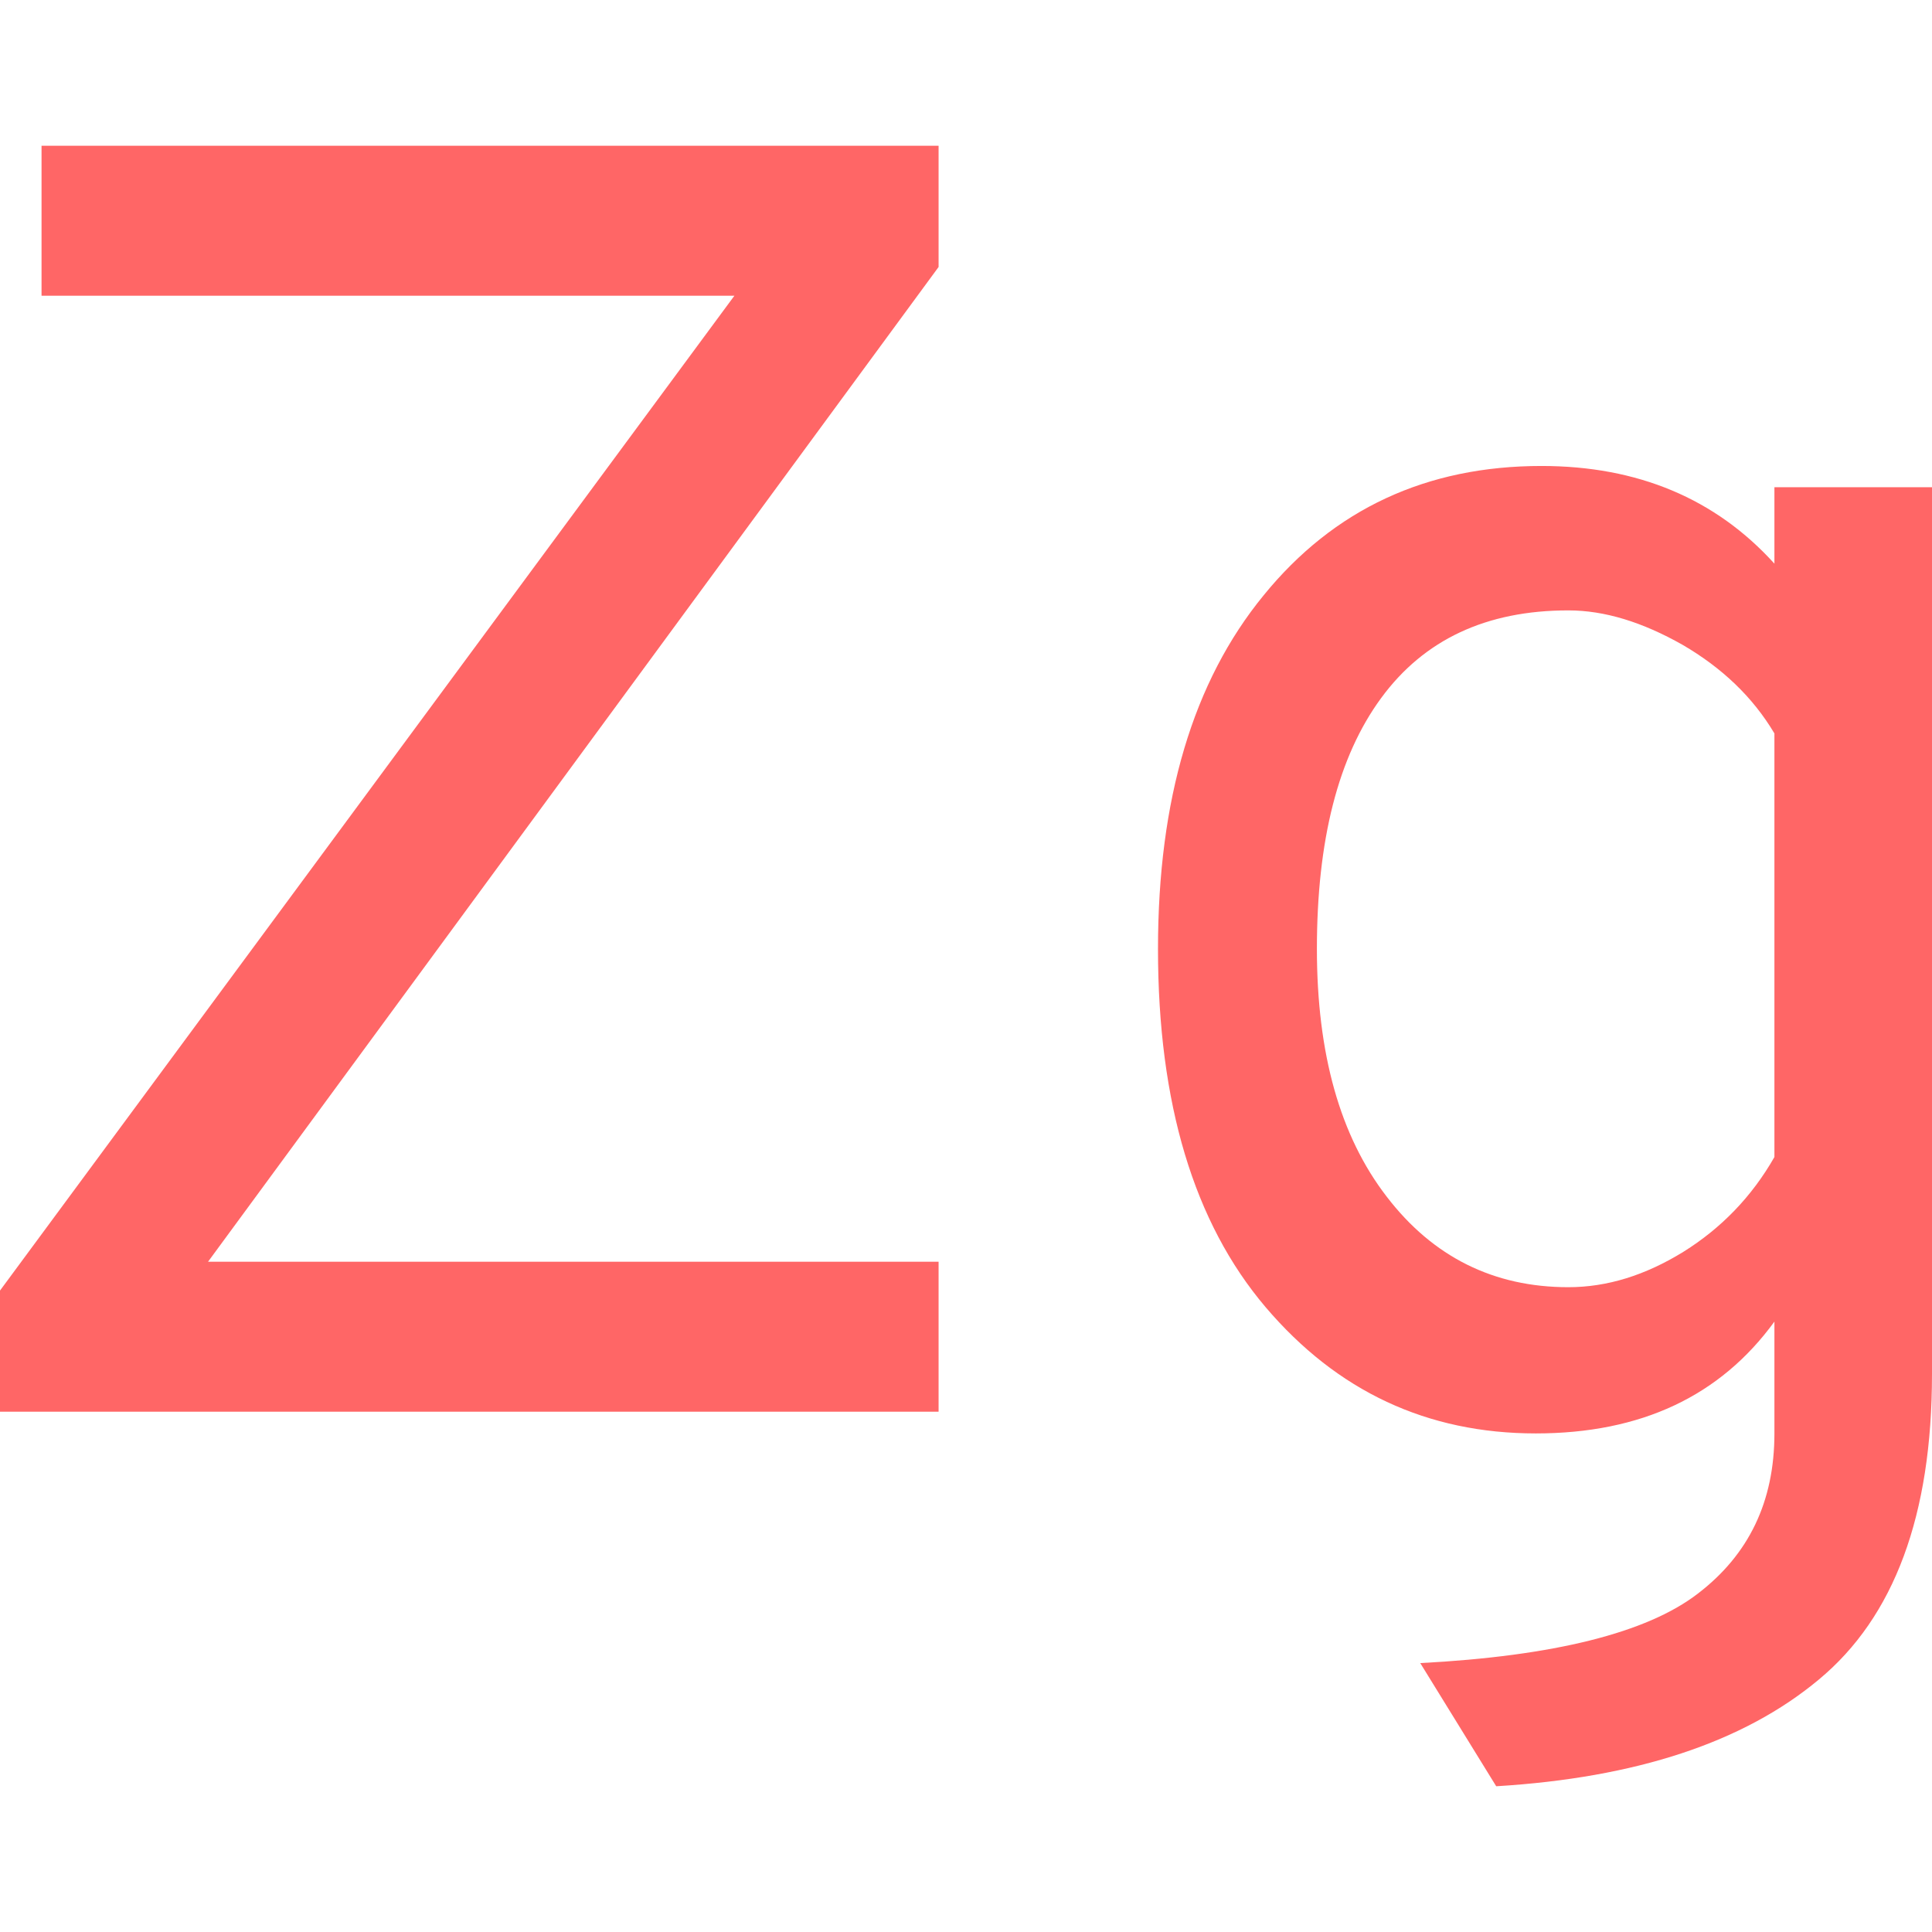 
<svg xmlns="http://www.w3.org/2000/svg" xmlns:xlink="http://www.w3.org/1999/xlink" width="16px" height="16px" viewBox="0 0 16 16" version="1.1">
<g id="surface1">
<path style=" stroke:none;fill-rule:evenodd;fill:#ff6666;fill-opacity:1;" d="M 7.773 11.691 L 0 11.691 L 0 10.688 L 6.082 2.449 L 0.344 2.449 L 0.344 1.207 L 7.773 1.207 L 7.773 2.211 L 1.723 10.449 L 7.773 10.449 Z M 12.391 14.793 L 11.762 13.773 C 12.867 13.715 13.637 13.523 14.059 13.199 C 14.484 12.875 14.695 12.434 14.695 11.871 L 14.695 10.945 C 14.246 11.562 13.59 11.871 12.719 11.871 C 11.82 11.871 11.074 11.523 10.48 10.824 C 9.887 10.125 9.59 9.137 9.59 7.859 C 9.59 6.621 9.879 5.645 10.465 4.93 C 11.047 4.215 11.816 3.859 12.766 3.859 C 13.562 3.859 14.207 4.129 14.695 4.668 L 14.695 4.035 L 16 4.035 L 16 11.379 C 16 12.547 15.688 13.391 15.062 13.91 C 14.438 14.43 13.547 14.723 12.391 14.793 Z M 12.988 10.66 C 13.309 10.66 13.625 10.562 13.941 10.367 C 14.254 10.172 14.508 9.91 14.695 9.582 L 14.695 6.074 C 14.516 5.773 14.262 5.531 13.934 5.34 C 13.602 5.152 13.289 5.055 12.988 5.055 C 12.309 5.055 11.793 5.297 11.438 5.781 C 11.082 6.266 10.906 6.957 10.906 7.859 C 10.906 8.727 11.098 9.41 11.484 9.91 C 11.867 10.41 12.371 10.66 12.988 10.66 Z M 12.988 10.66 "/>
</g>
</svg>
